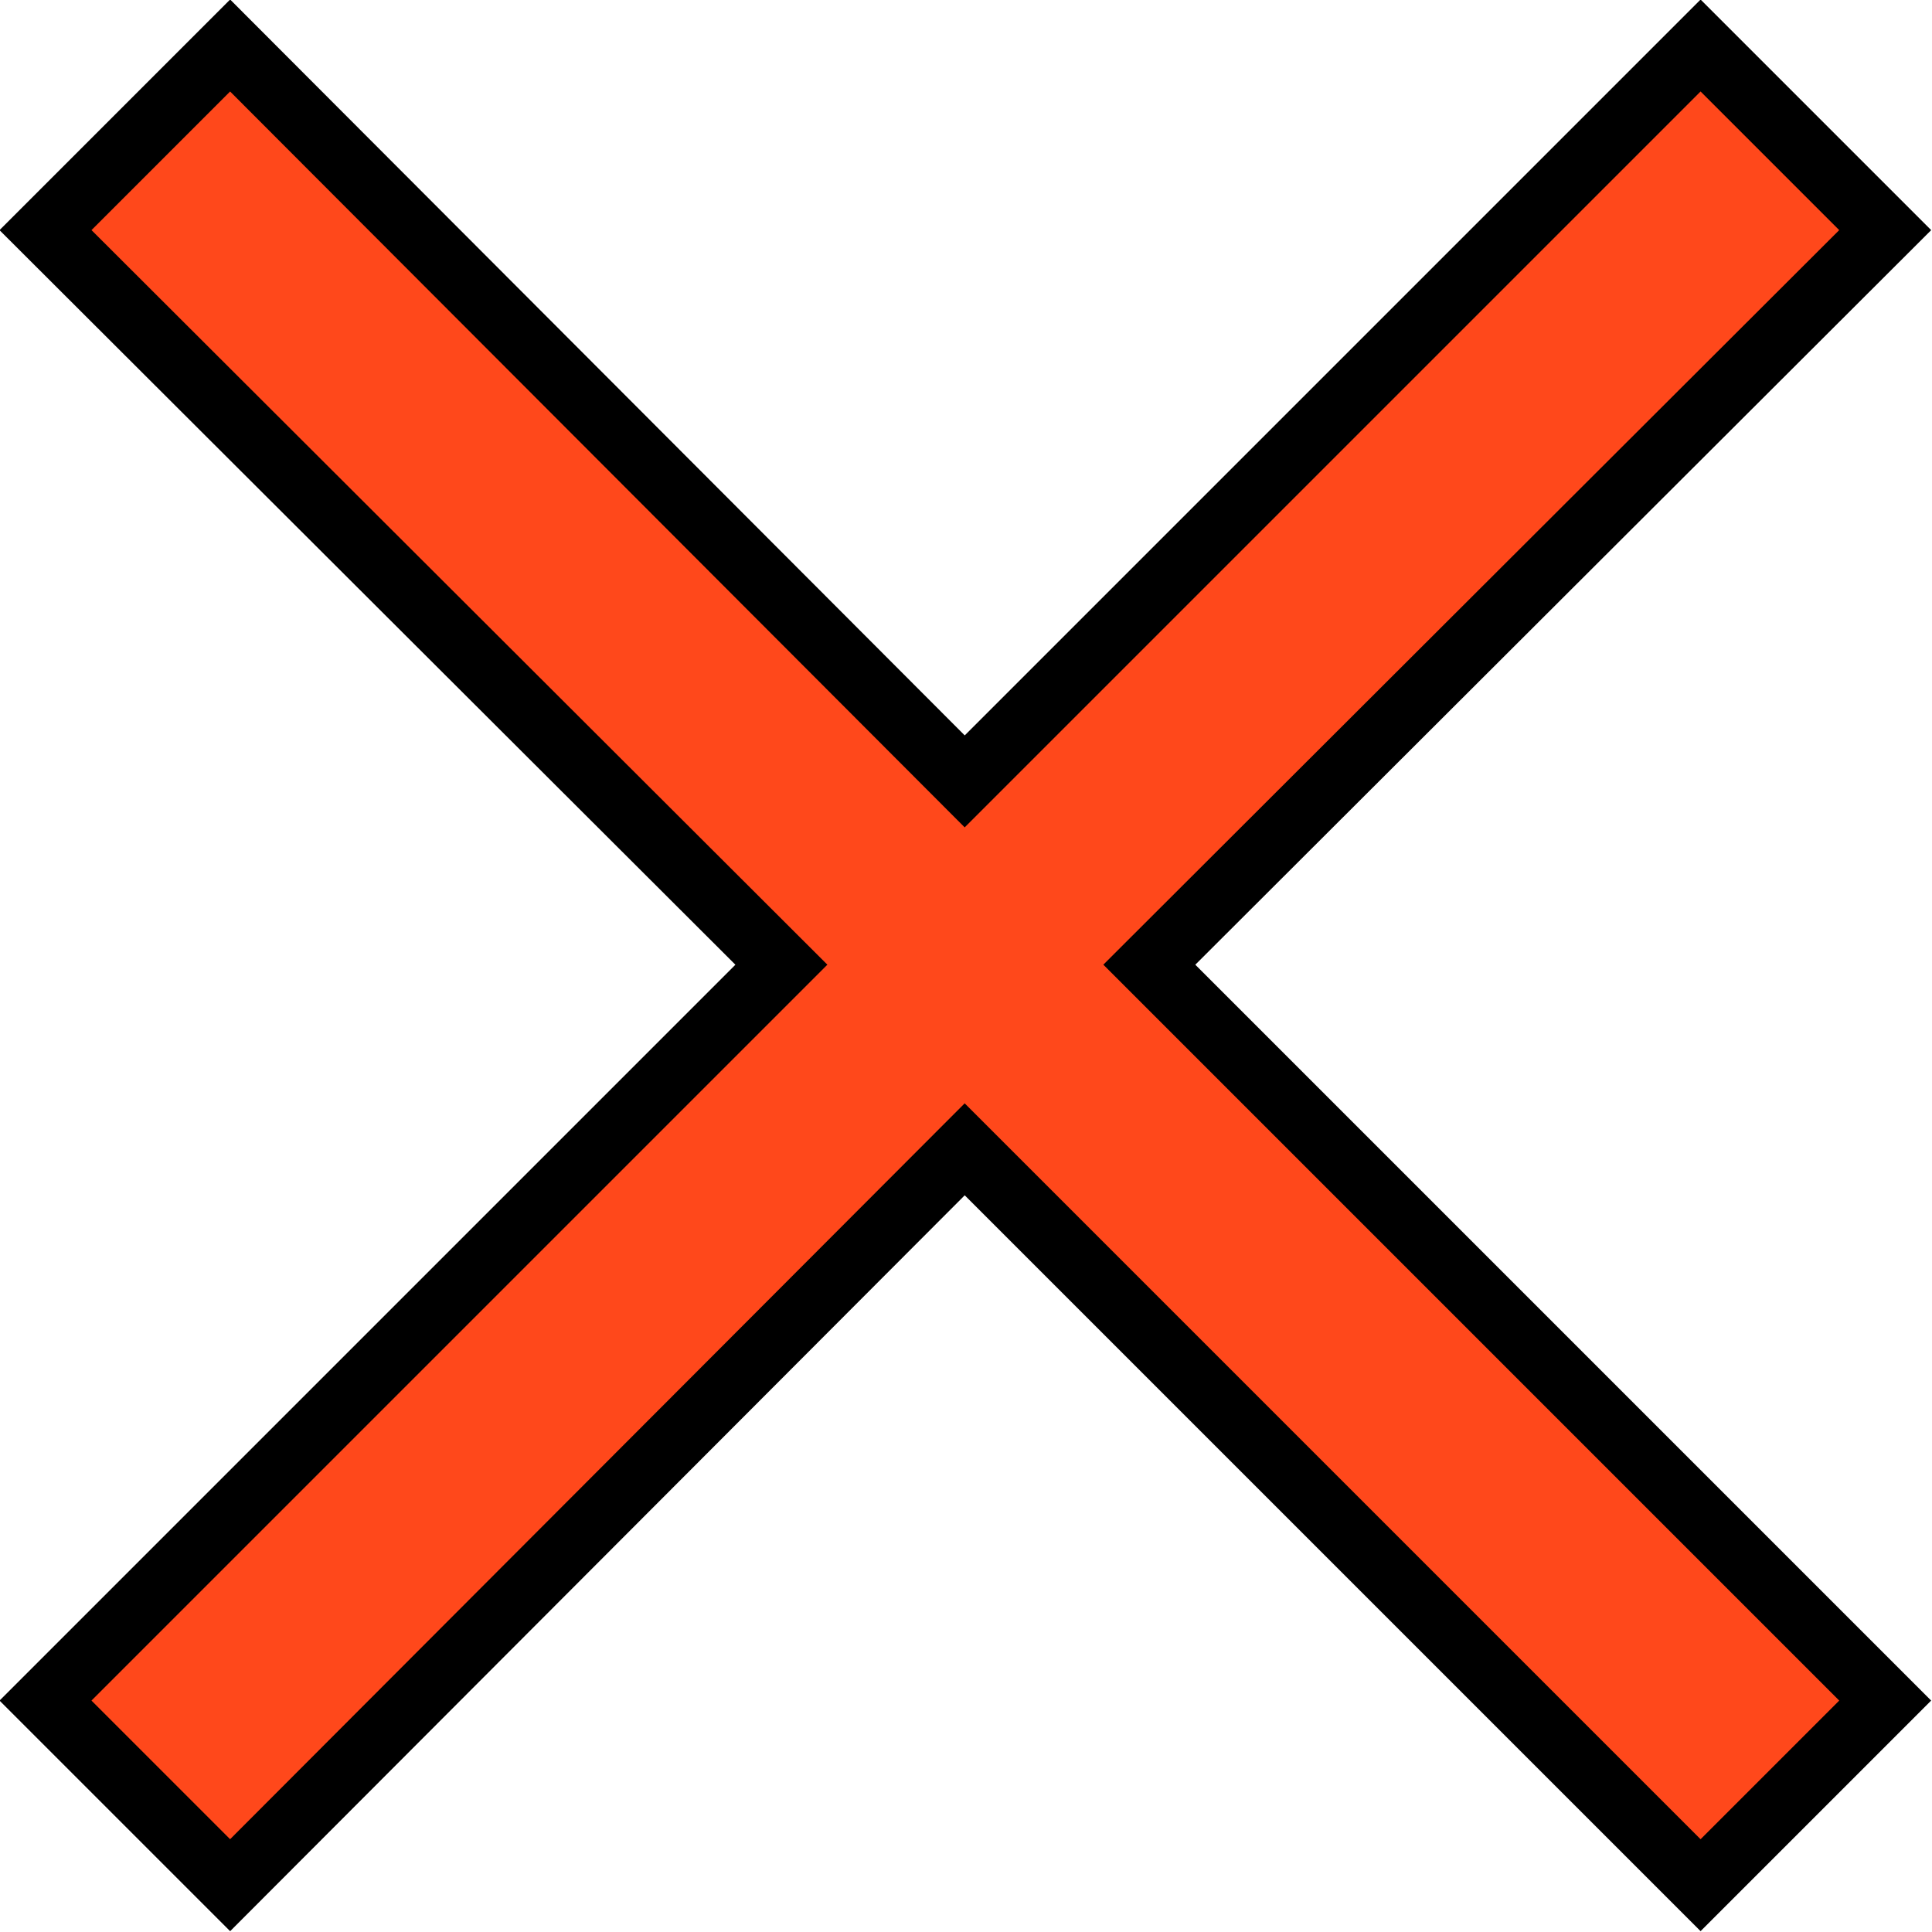 <?xml version="1.0" encoding="UTF-8"?>
<svg id="Layer_2" data-name="Layer 2" xmlns="http://www.w3.org/2000/svg" viewBox="0 0 14.86 14.86">
  <defs>
    <style>
      .cls-1 {
        fill: #ff481b;
        stroke: #000;
        stroke-miterlimit: 10;
        stroke-width: .5px;
      }
    </style>
  </defs>
  <g id="Layer_1-2" data-name="Layer 1">
    <g id="Layer_2-2" data-name="Layer 2">
      <g id="Layer_1-2" data-name="Layer 1-2">
        <polygon class="cls-1" points="7.42 6.01 13.08 .35 14.5 1.77 8.84 7.42 14.5 13.08 13.08 14.5 7.42 8.84 1.77 14.5 .35 13.08 6.01 7.42 .35 1.77 1.77 .35 7.42 6.01"/>
      </g>
    </g>
  </g>
</svg>